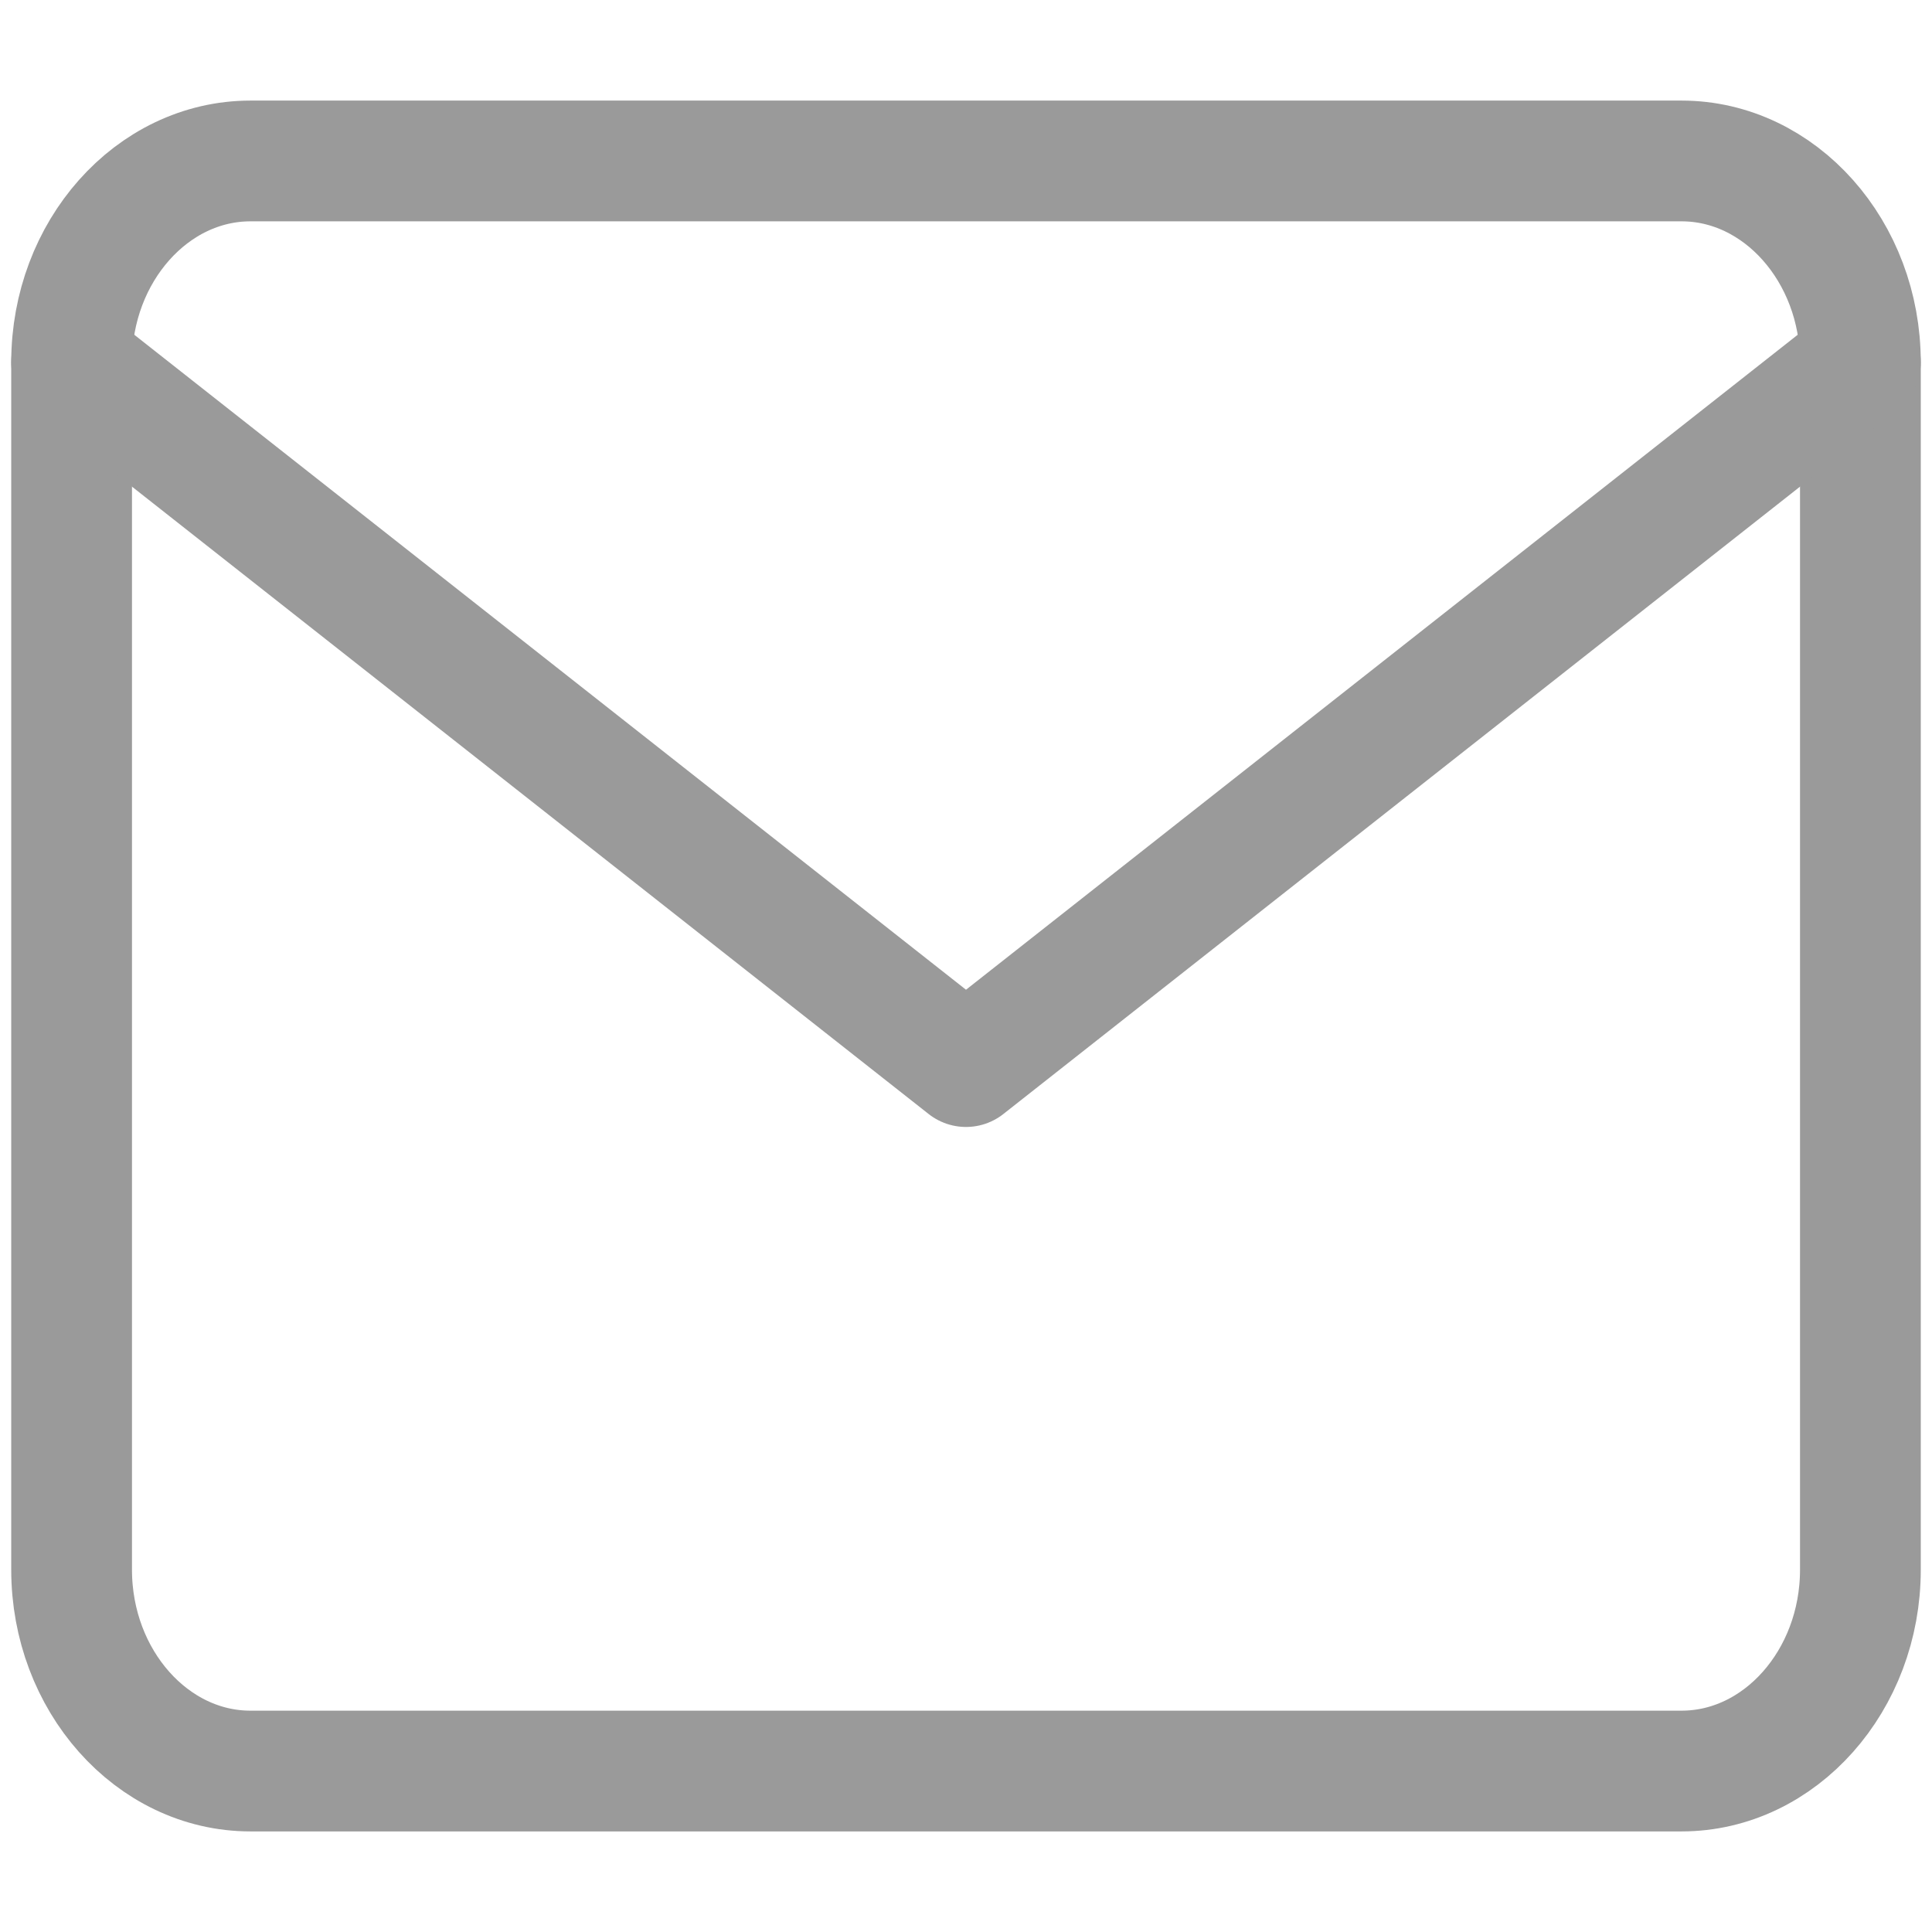 <svg width="16" height="16" viewBox="0 0 16 16" fill="none" xmlns="http://www.w3.org/2000/svg">
<path d="M2.074 1.333H13.926C14.741 1.333 15.407 2.083 15.407 3V13C15.407 13.917 14.741 14.667 13.926 14.667H2.074C1.259 14.667 0.593 13.917 0.593 13V3C0.593 2.083 1.259 1.333 2.074 1.333Z" stroke="#9A9A9A" stroke-linecap="round" stroke-linejoin="round"/>
<path d="M15.407 3L8 8.833L0.593 3" stroke="#9A9A9A" stroke-linecap="round" stroke-linejoin="round"/>
</svg>
